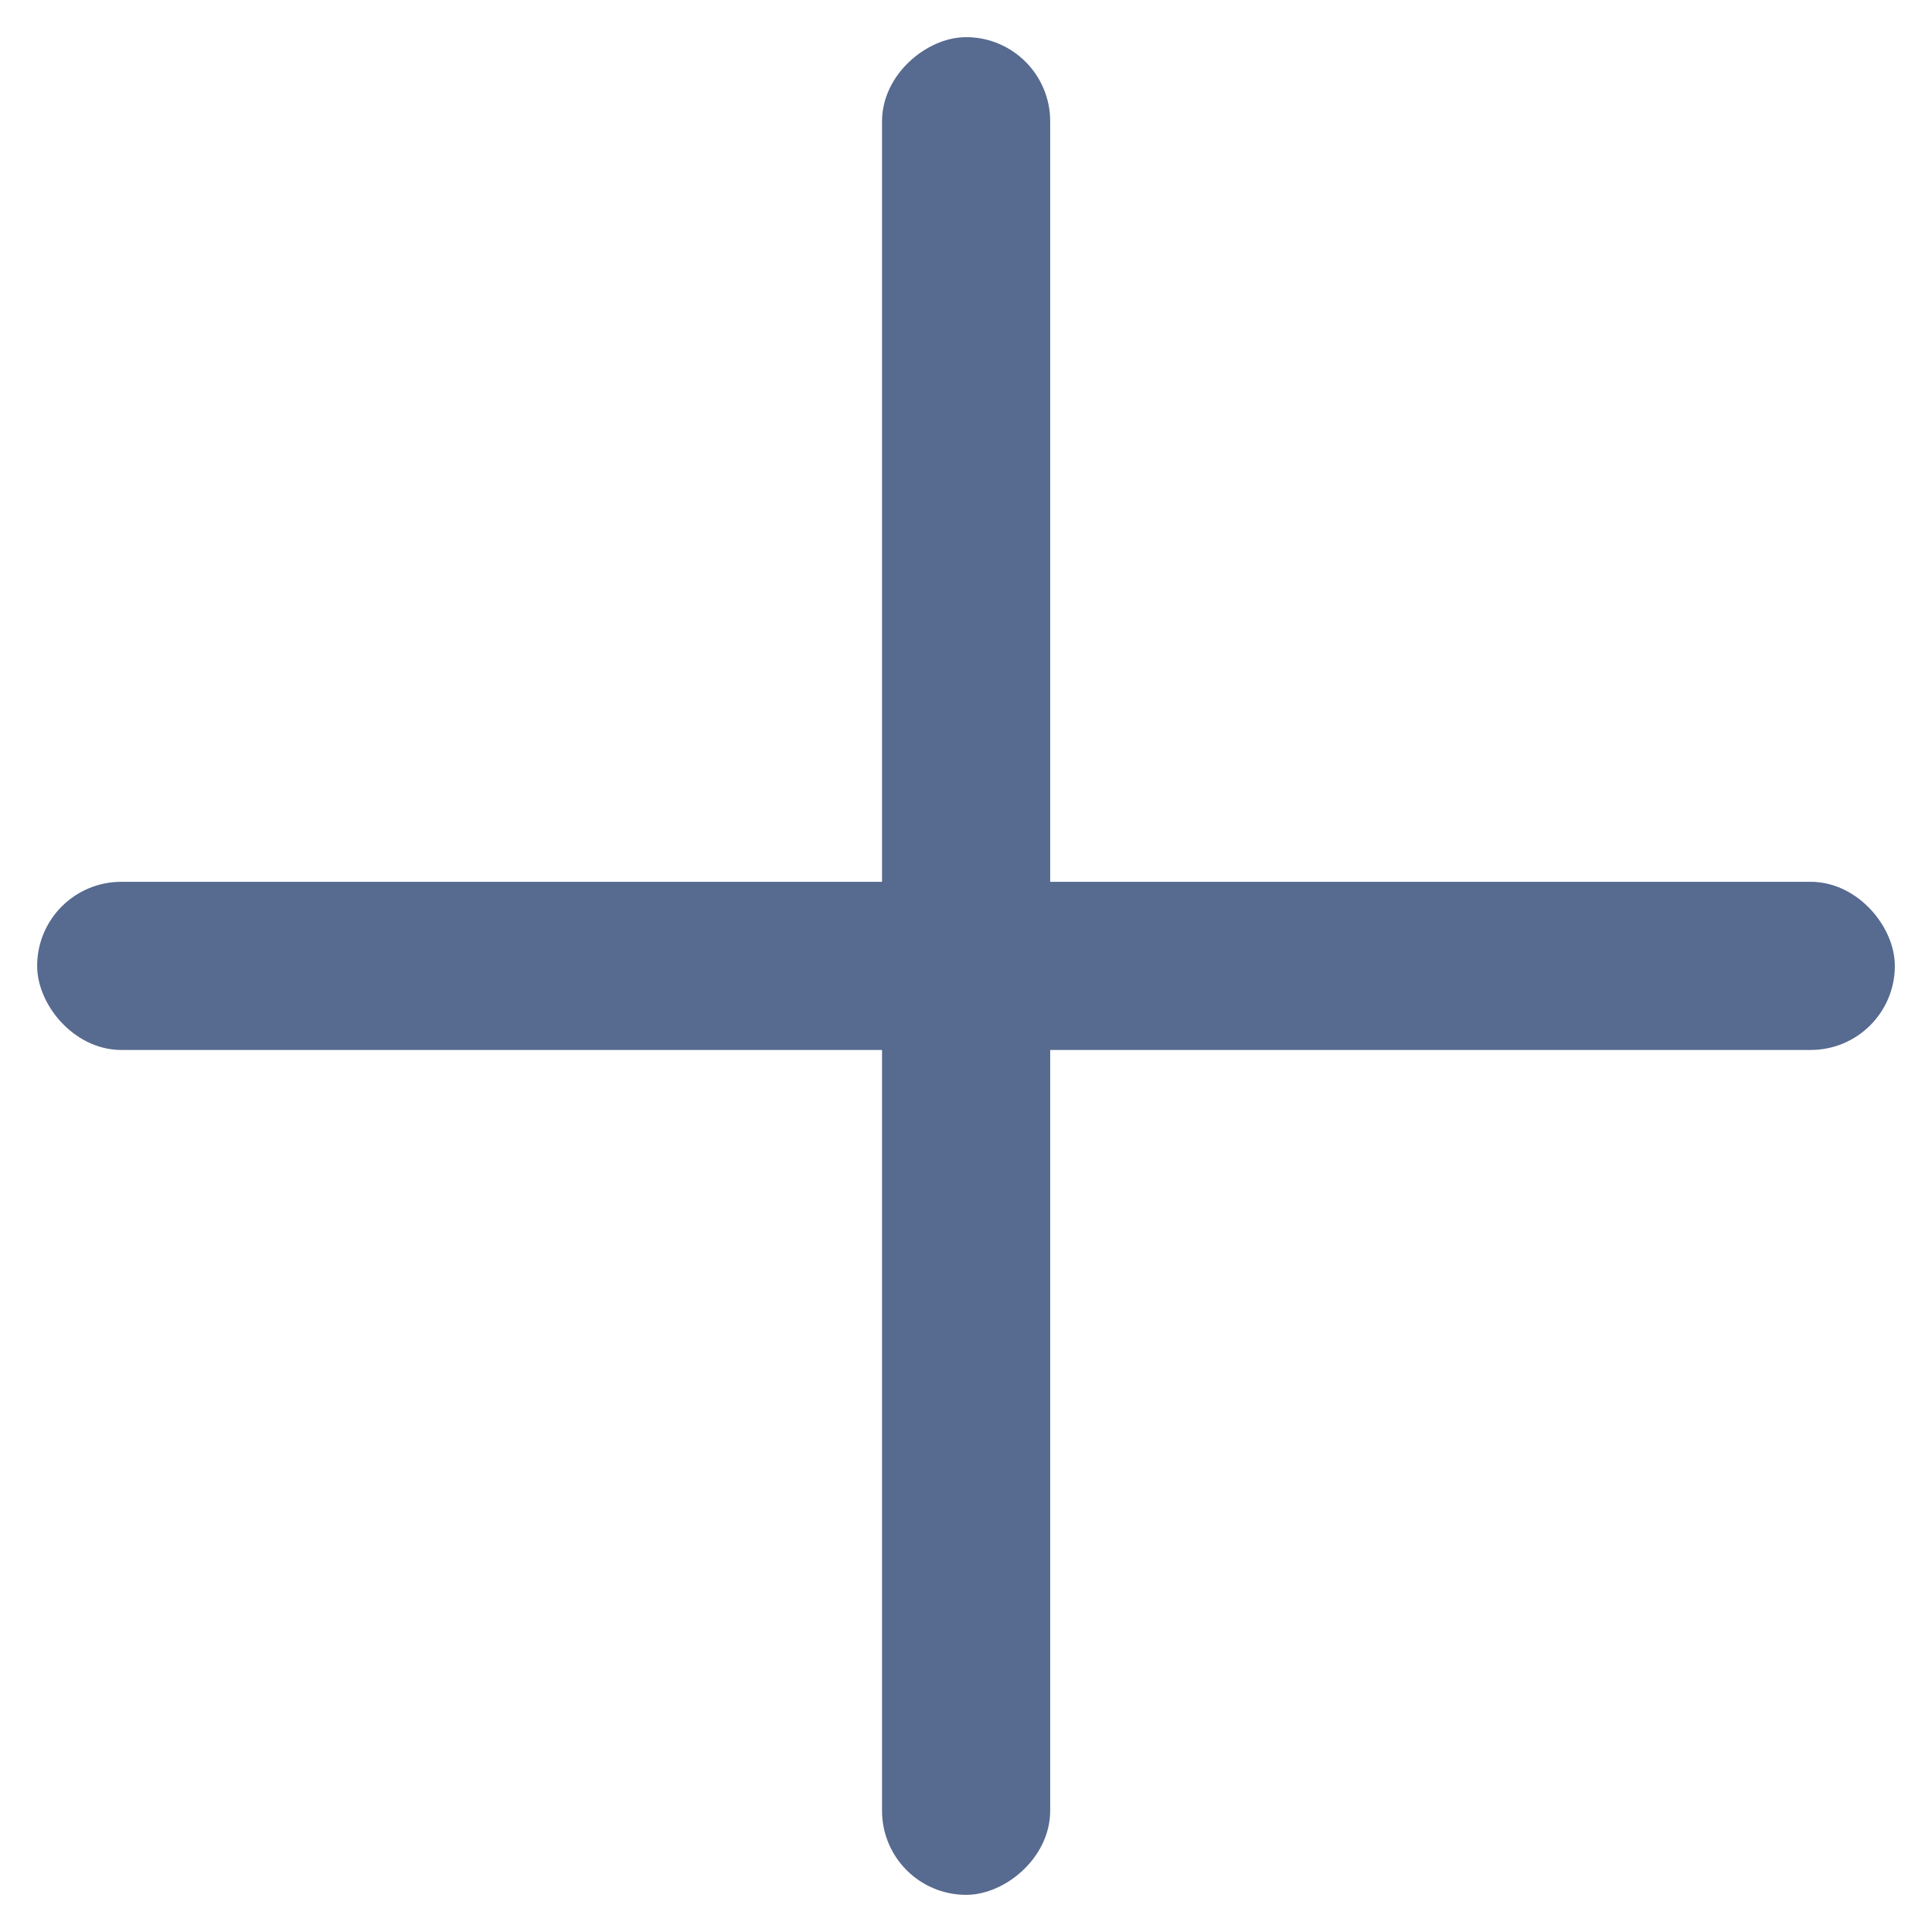 <svg width="26" height="26" viewBox="0 0 26 26" fill="none" xmlns="http://www.w3.org/2000/svg">
<rect x="0.75" y="12.117" width="24.5" height="1.763" rx="0.882" fill="#576A8F" stroke="#576A8F" stroke-width="0.5"/>
<rect x="13.883" y="0.75" width="24.5" height="1.763" rx="0.882" transform="rotate(90 13.883 0.75)" fill="#576A8F" stroke="#576A8F" stroke-width="0.5"/>
</svg>
